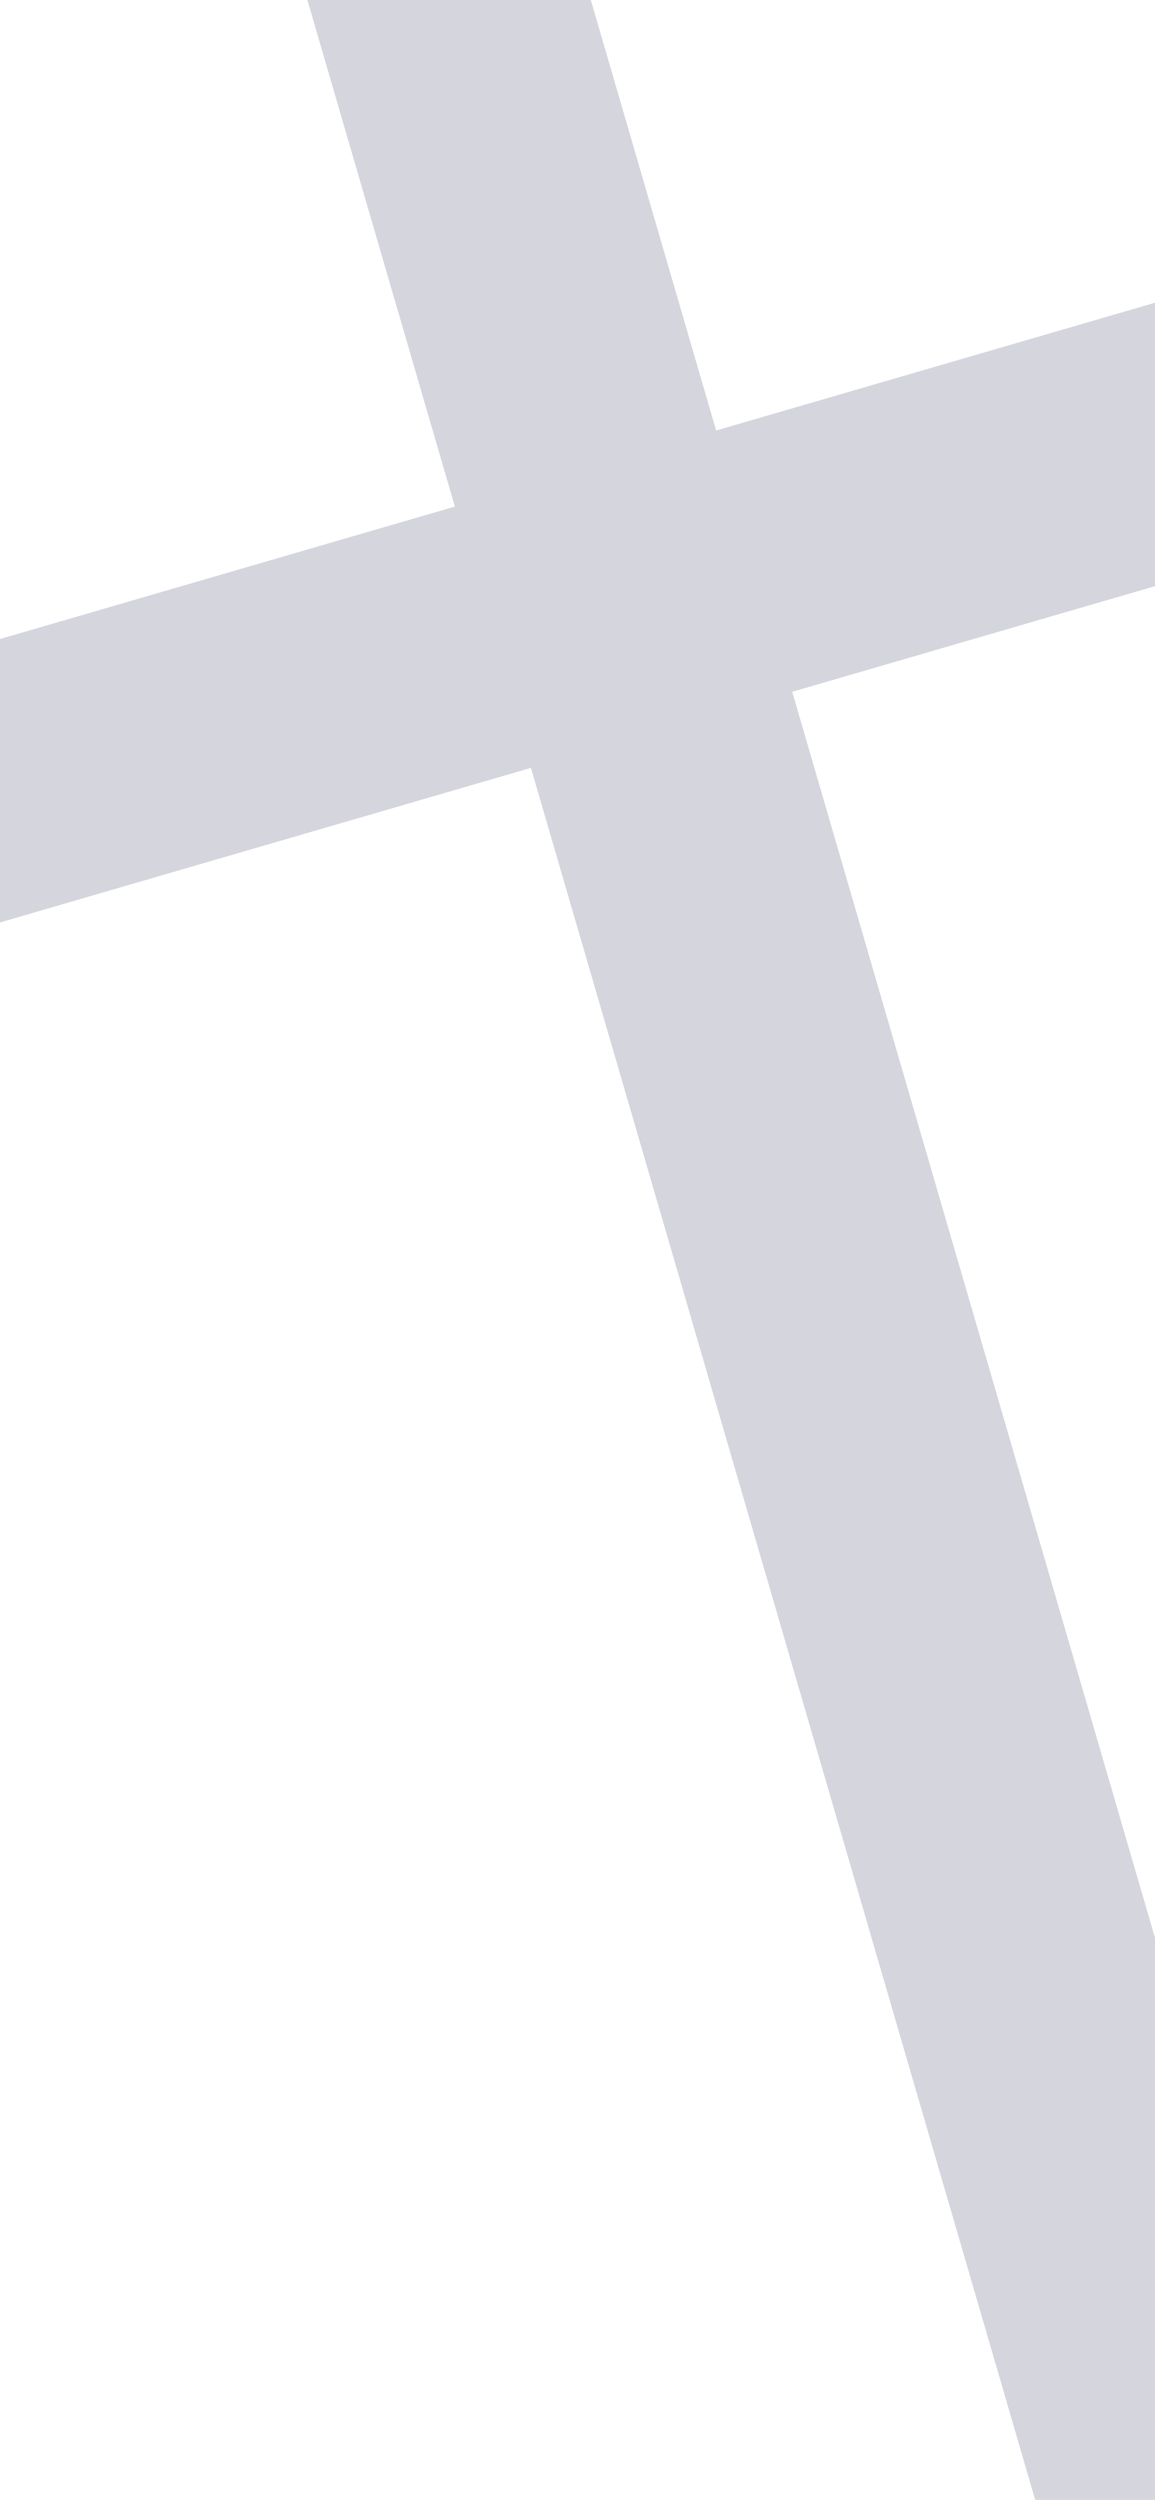 <svg width="414" height="896" viewBox="0 0 414 896" fill="none" xmlns="http://www.w3.org/2000/svg">
<path opacity="0.2" d="M256.693 154.306L459.602 95.23L486.868 188.88L283.96 247.957L483.342 932.773L389.692 960.039L190.31 275.222L-12.599 334.299L-39.865 240.648L163.044 181.572L98.855 -38.896L192.505 -66.162L256.693 154.306Z" fill="#293056"/>
</svg>
